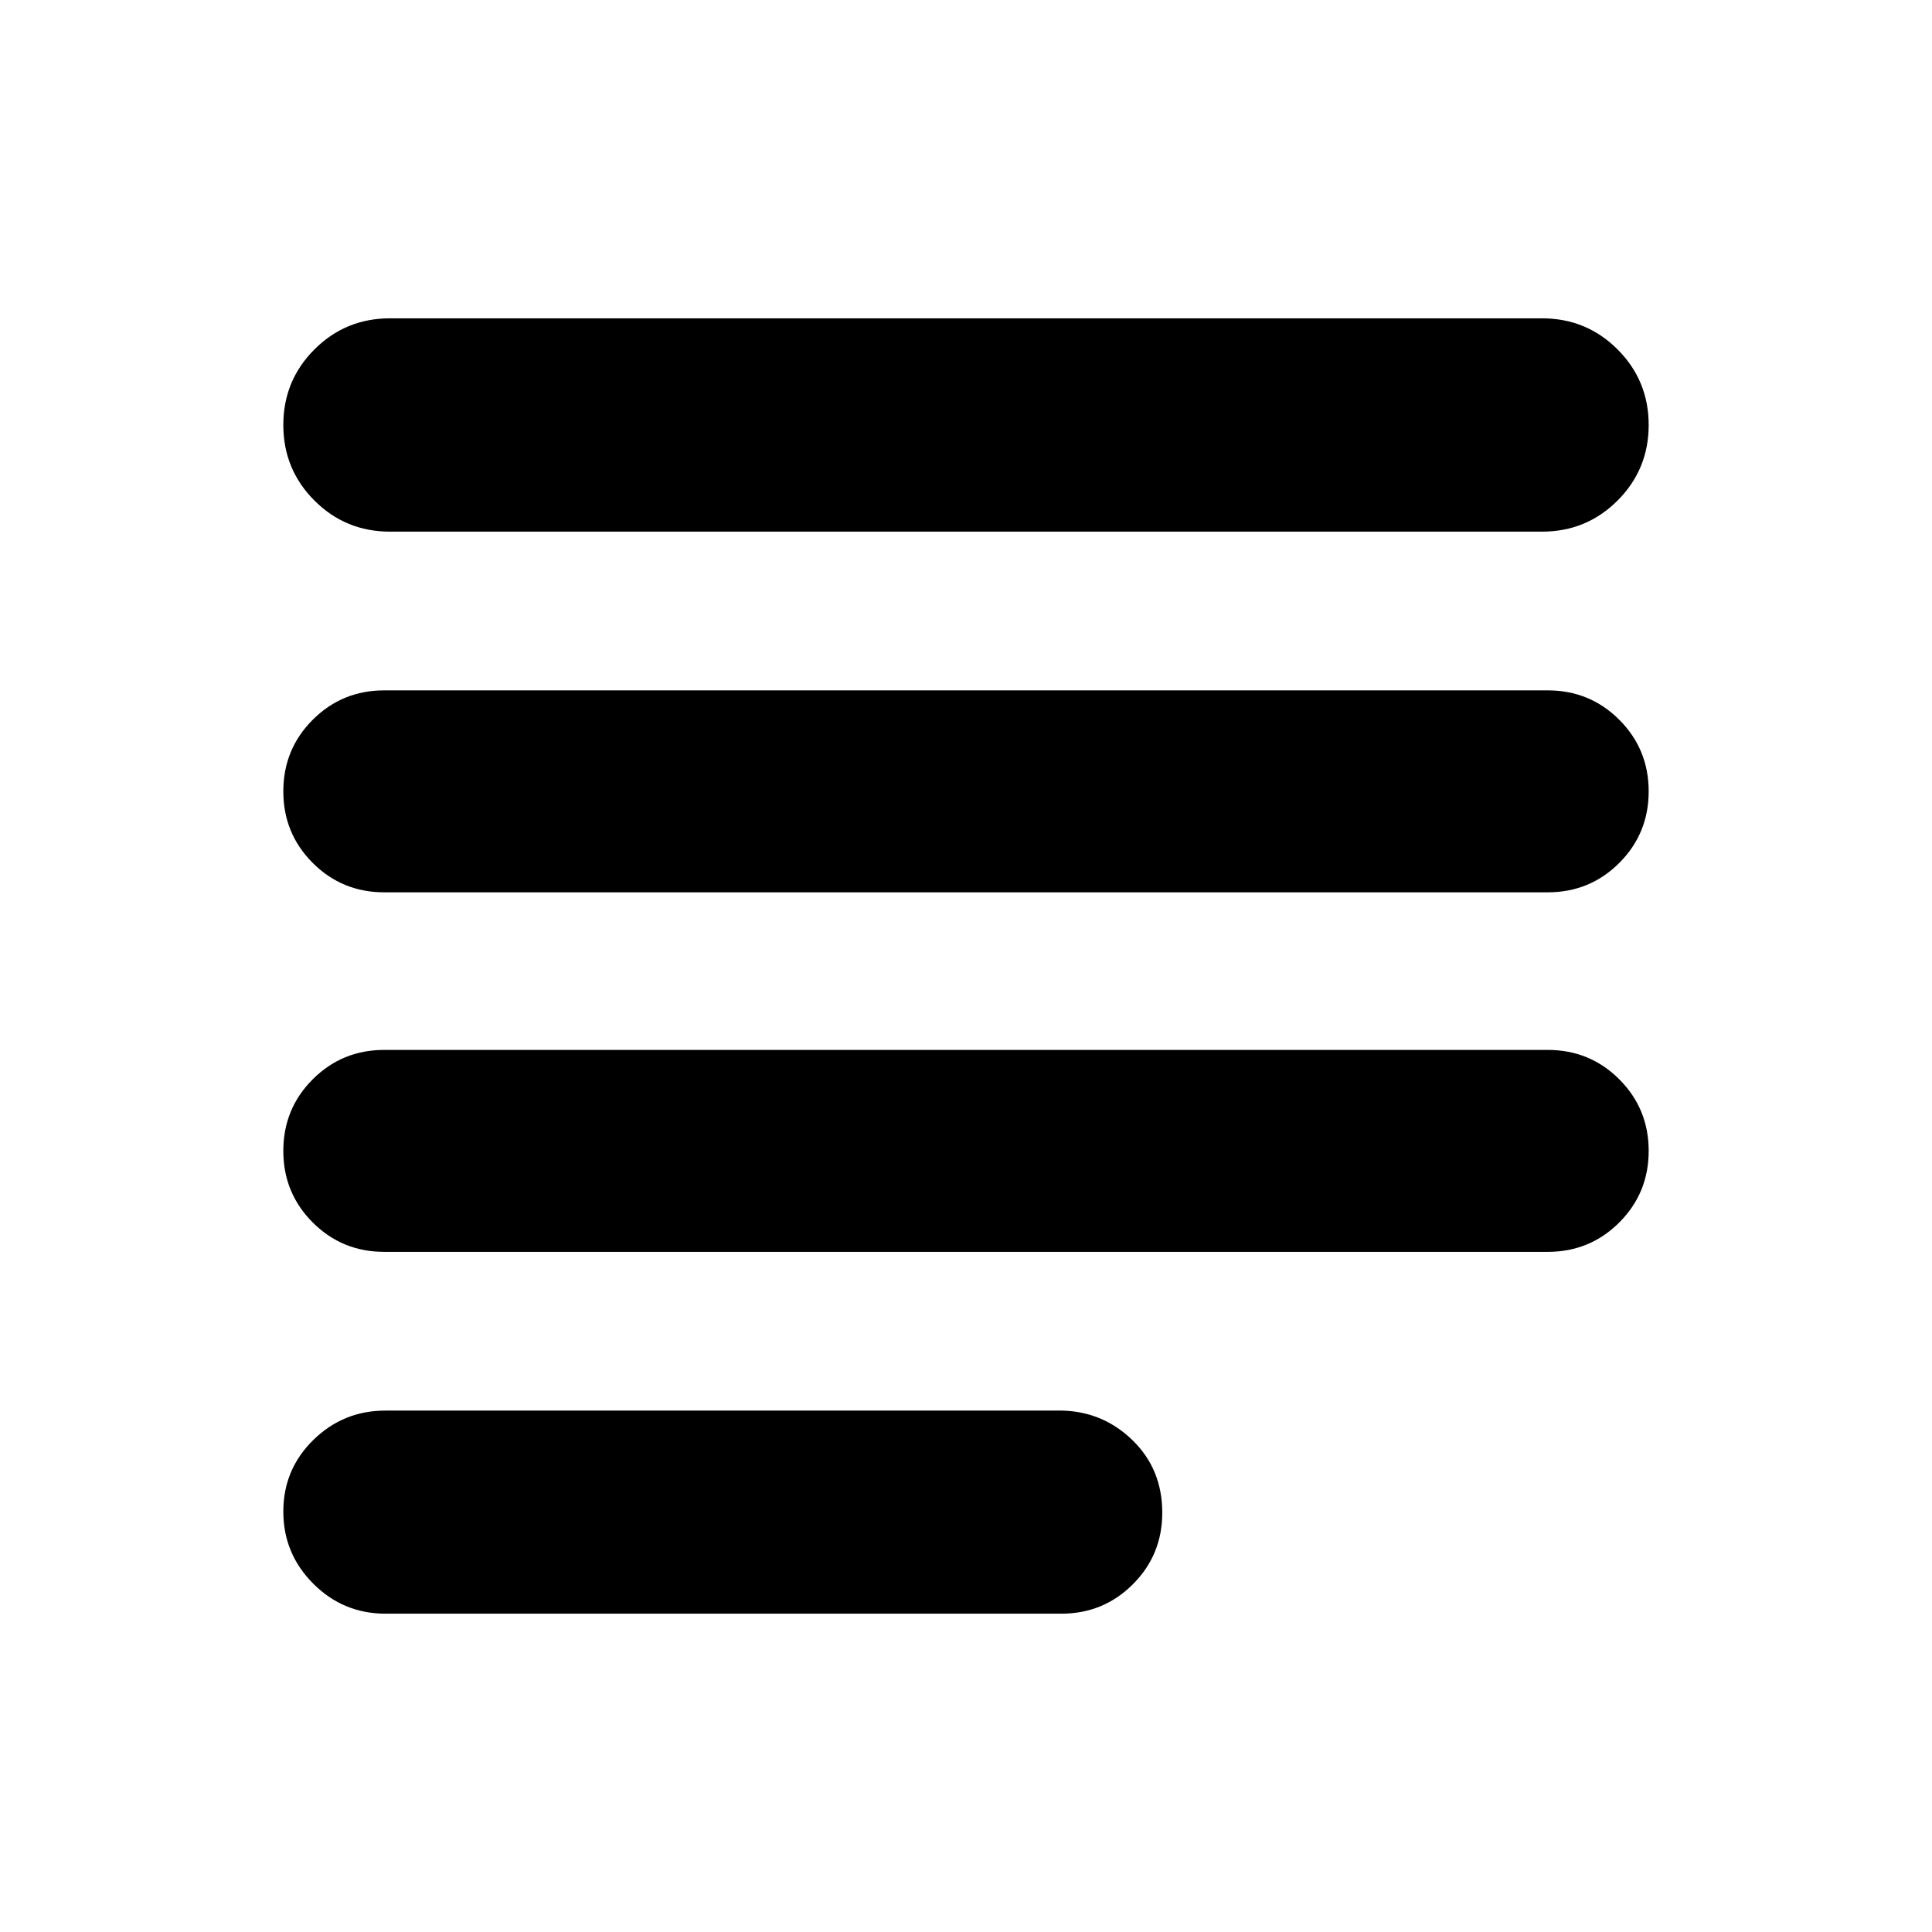 <svg xmlns="http://www.w3.org/2000/svg" height="24" viewBox="0 -960 960 960" width="24"><path d="M191.521-158.172q-20.956 0-35.848-14.891-14.891-14.892-14.891-35.848 0-20.957 14.891-35.566 14.892-14.609 35.848-14.609h336.392q20.392.565 35.001 14.892 14.609 14.326 14.609 35.848 0 20.957-14.609 35.565-14.609 14.609-35.566 14.609H191.521Zm-.565-179.783q-20.957 0-35.566-14.609-14.608-14.609-14.608-35.566t14.608-35.565q14.609-14.609 35.566-14.609h578.088q20.957 0 35.565 14.609 14.609 14.608 14.609 35.565 0 20.957-14.609 35.566-14.608 14.609-35.565 14.609H190.956Zm0-178.654q-20.957 0-35.566-14.608-14.608-14.609-14.608-35.566t14.608-35.566q14.609-14.608 35.566-14.608h578.088q20.957 0 35.565 14.608 14.609 14.609 14.609 35.566t-14.609 35.566q-14.608 14.608-35.565 14.608H190.956Zm2.826-179.218q-22.087 0-37.544-15.457-15.456-15.456-15.456-37.544 0-22.087 15.456-37.544 15.457-15.456 37.544-15.456h572.436q22.087 0 37.544 15.456 15.456 15.457 15.456 37.544 0 22.088-15.456 37.544-15.457 15.457-37.544 15.457H193.782Z"/></svg>